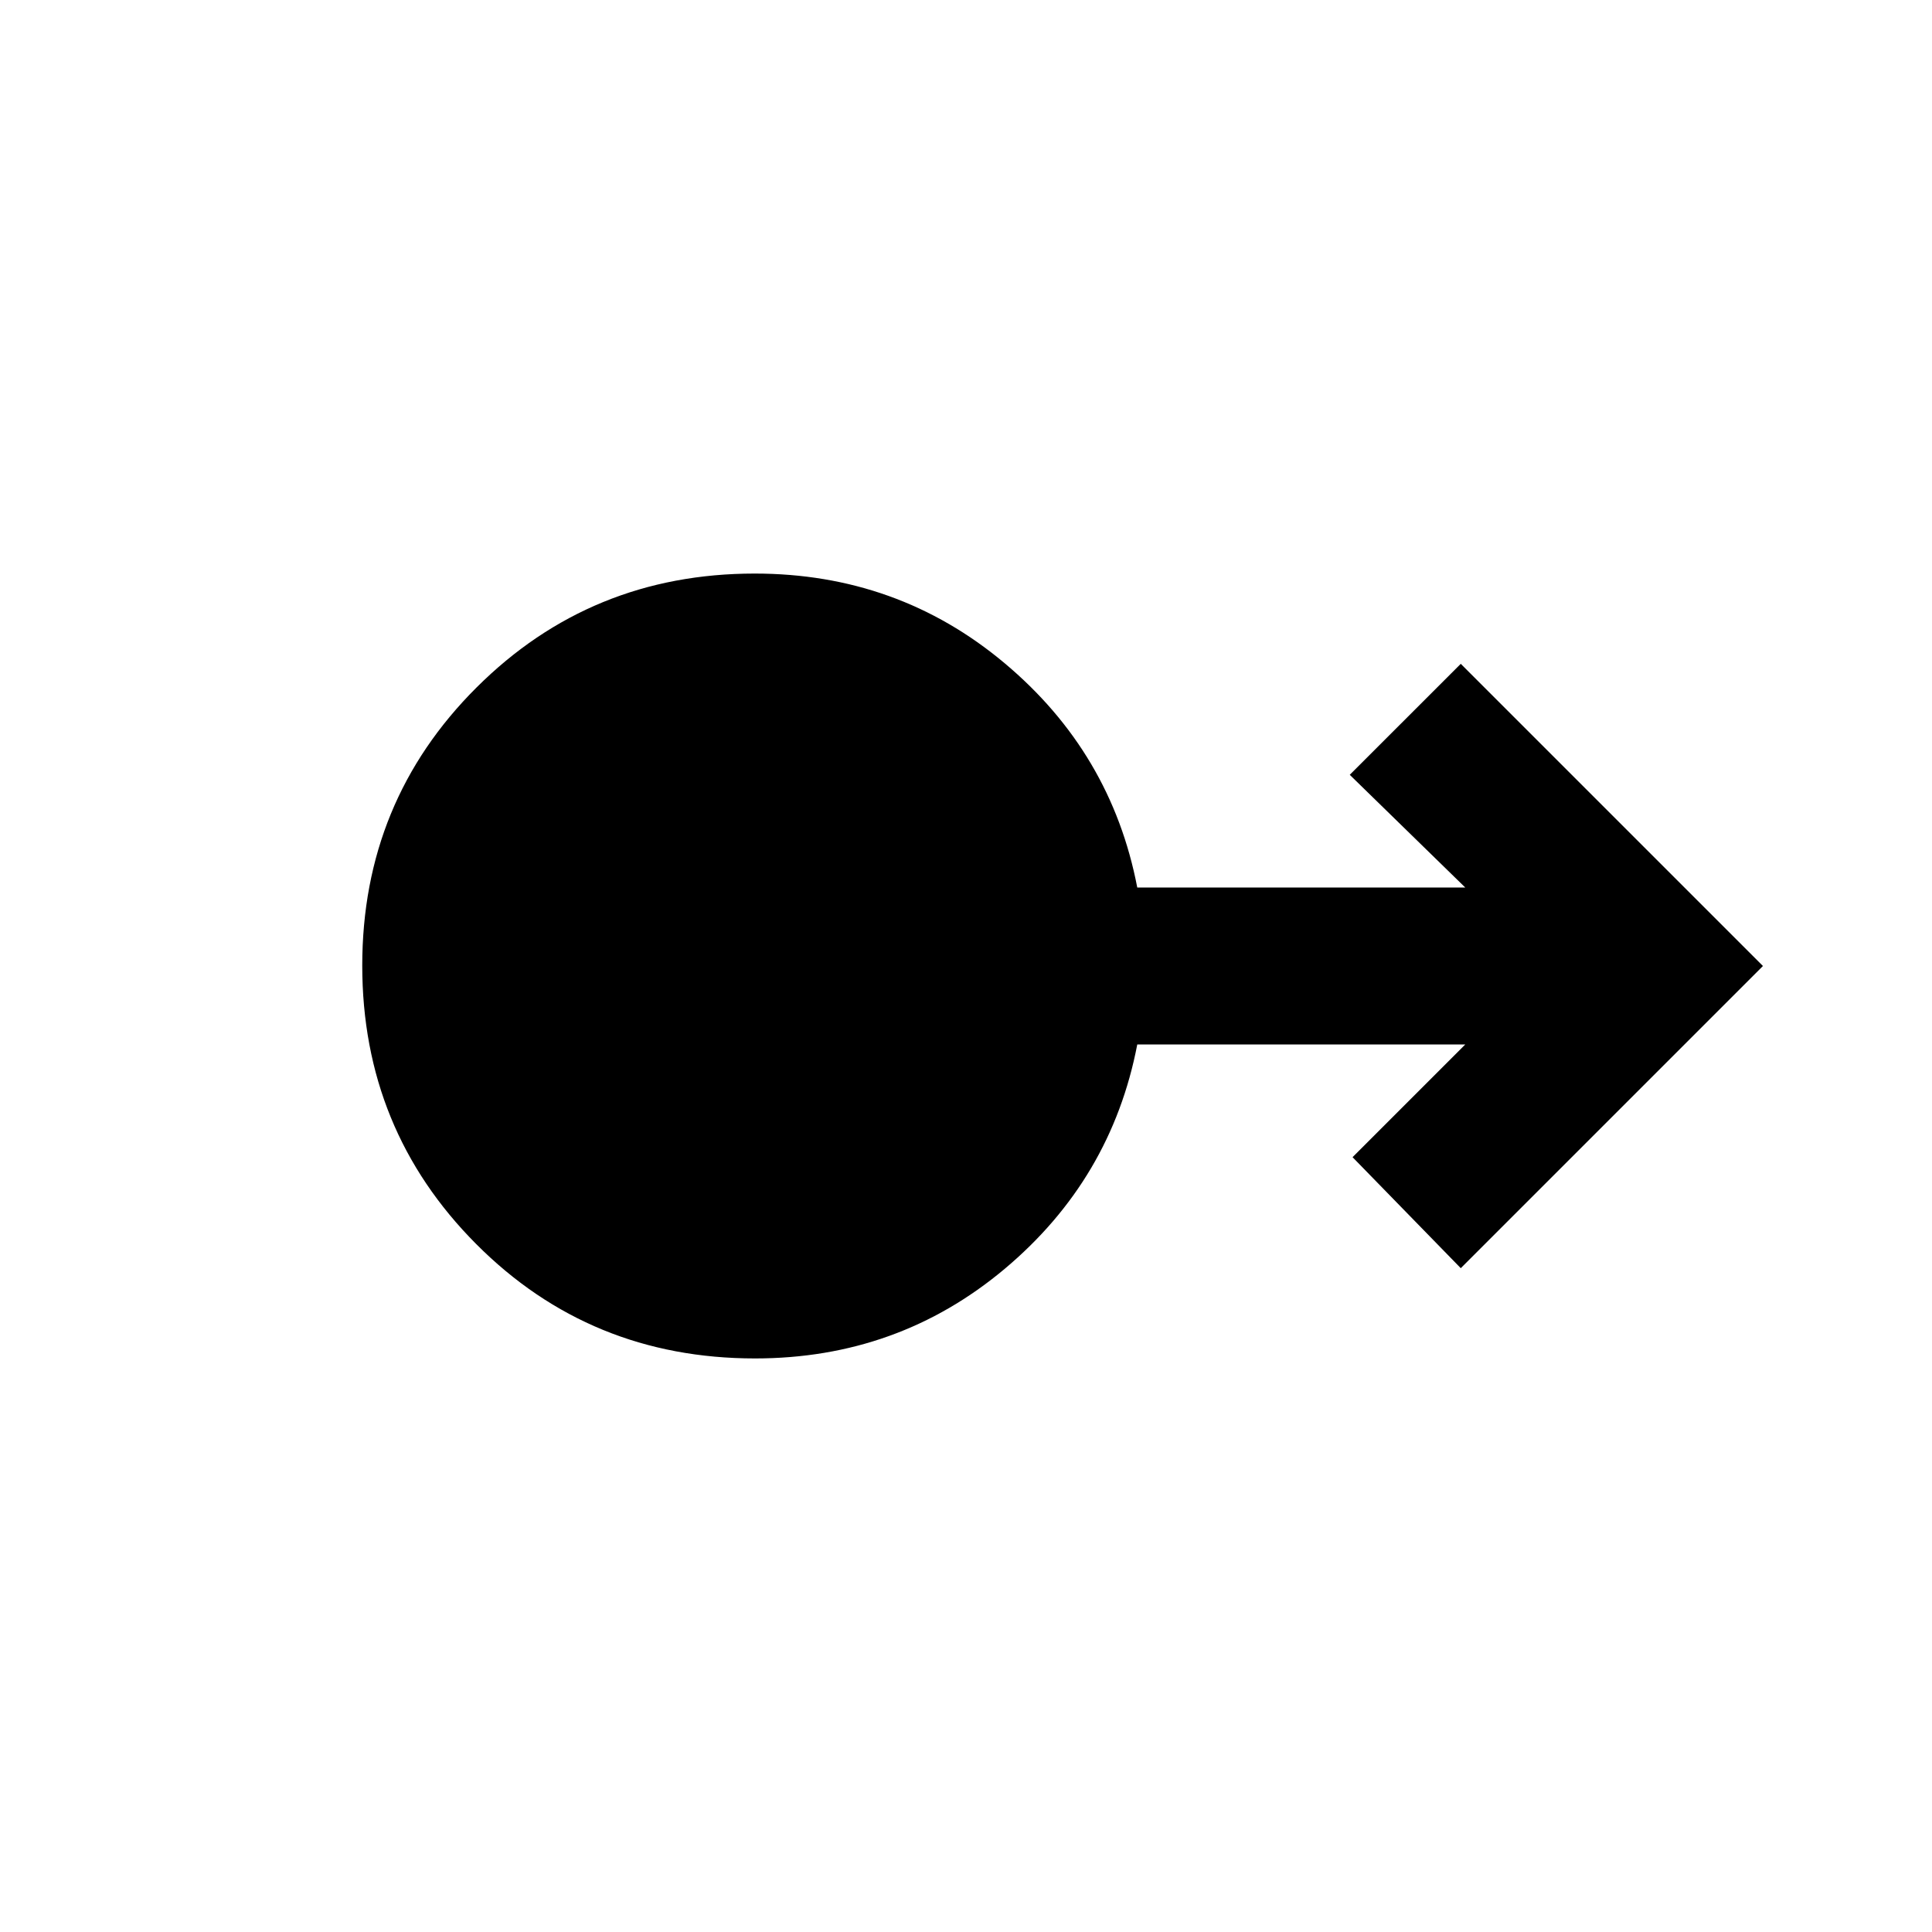 <svg xmlns="http://www.w3.org/2000/svg" height="20" viewBox="0 -960 960 960" width="20"><path d="M375.18-285q-81.95 0-138.56-56.84Q180-398.68 180-480.23q0-81.54 56.78-138.15Q293.55-675 375-675q71.06 0 124.14 44.5Q552.23-586 565.1-519h162.98l-57.39-56 55.16-55.15L876-480 725.85-329.85 672.08-385l56-56H565.1q-12.87 67-65.9 111.5Q446.16-285 375.18-285Z"/></svg>